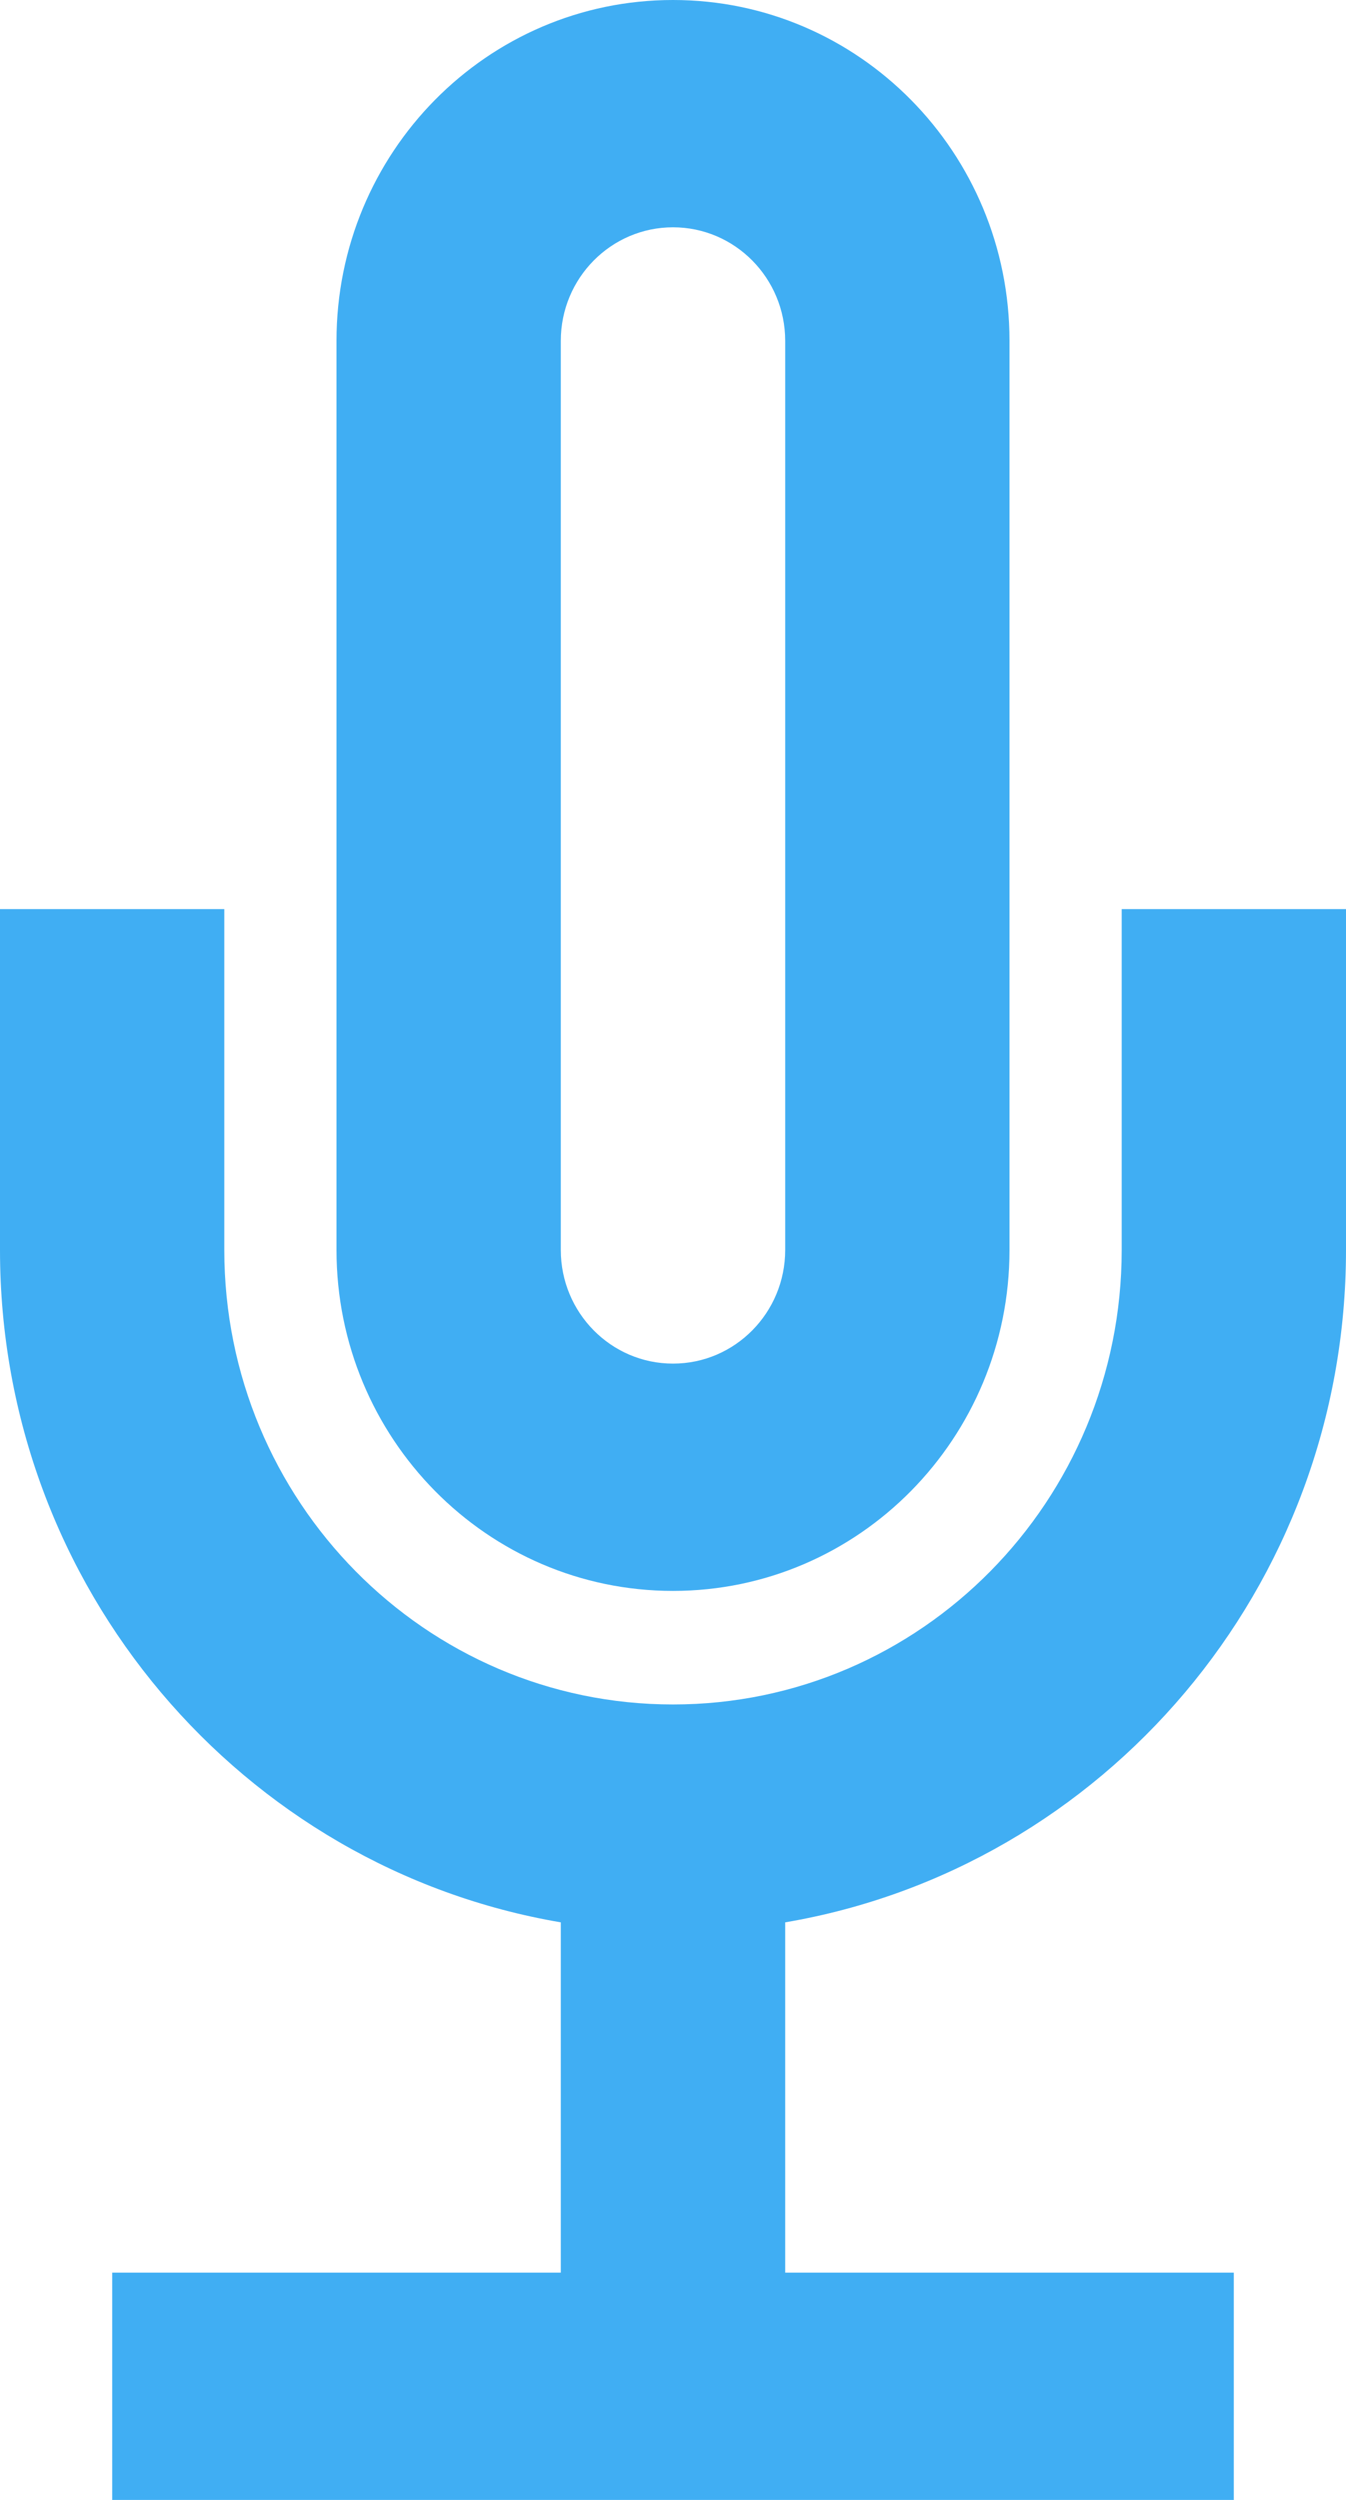 <svg width="14" height="26" viewBox="0 0 14 26" fill="none" xmlns="http://www.w3.org/2000/svg">
<path fill-rule="evenodd" clip-rule="evenodd" d="M3.5 3.545C3.5 1.587 5.067 0 7 0C8.933 0 10.5 1.587 10.5 3.545V13C10.5 14.958 8.933 16.546 7 16.546C5.067 16.546 3.5 14.958 3.5 13V3.545ZM8.167 3.545V13C8.167 13.653 7.644 14.182 7 14.182C6.356 14.182 5.833 13.653 5.833 13V3.545C5.833 2.893 6.356 2.364 7 2.364C7.644 2.364 8.167 2.893 8.167 3.545Z" fill="#40AEF3"/>
<path d="M14 13C14 16.514 11.477 19.43 8.167 19.993V23.636H12.833V26H1.167V23.636H5.833V19.993C2.523 19.43 0 16.514 0 13V9.455H2.333V13C2.333 15.611 4.423 17.727 7 17.727C9.577 17.727 11.667 15.611 11.667 13V9.455H14V13Z" fill="#40AEF3"/>
</svg>
